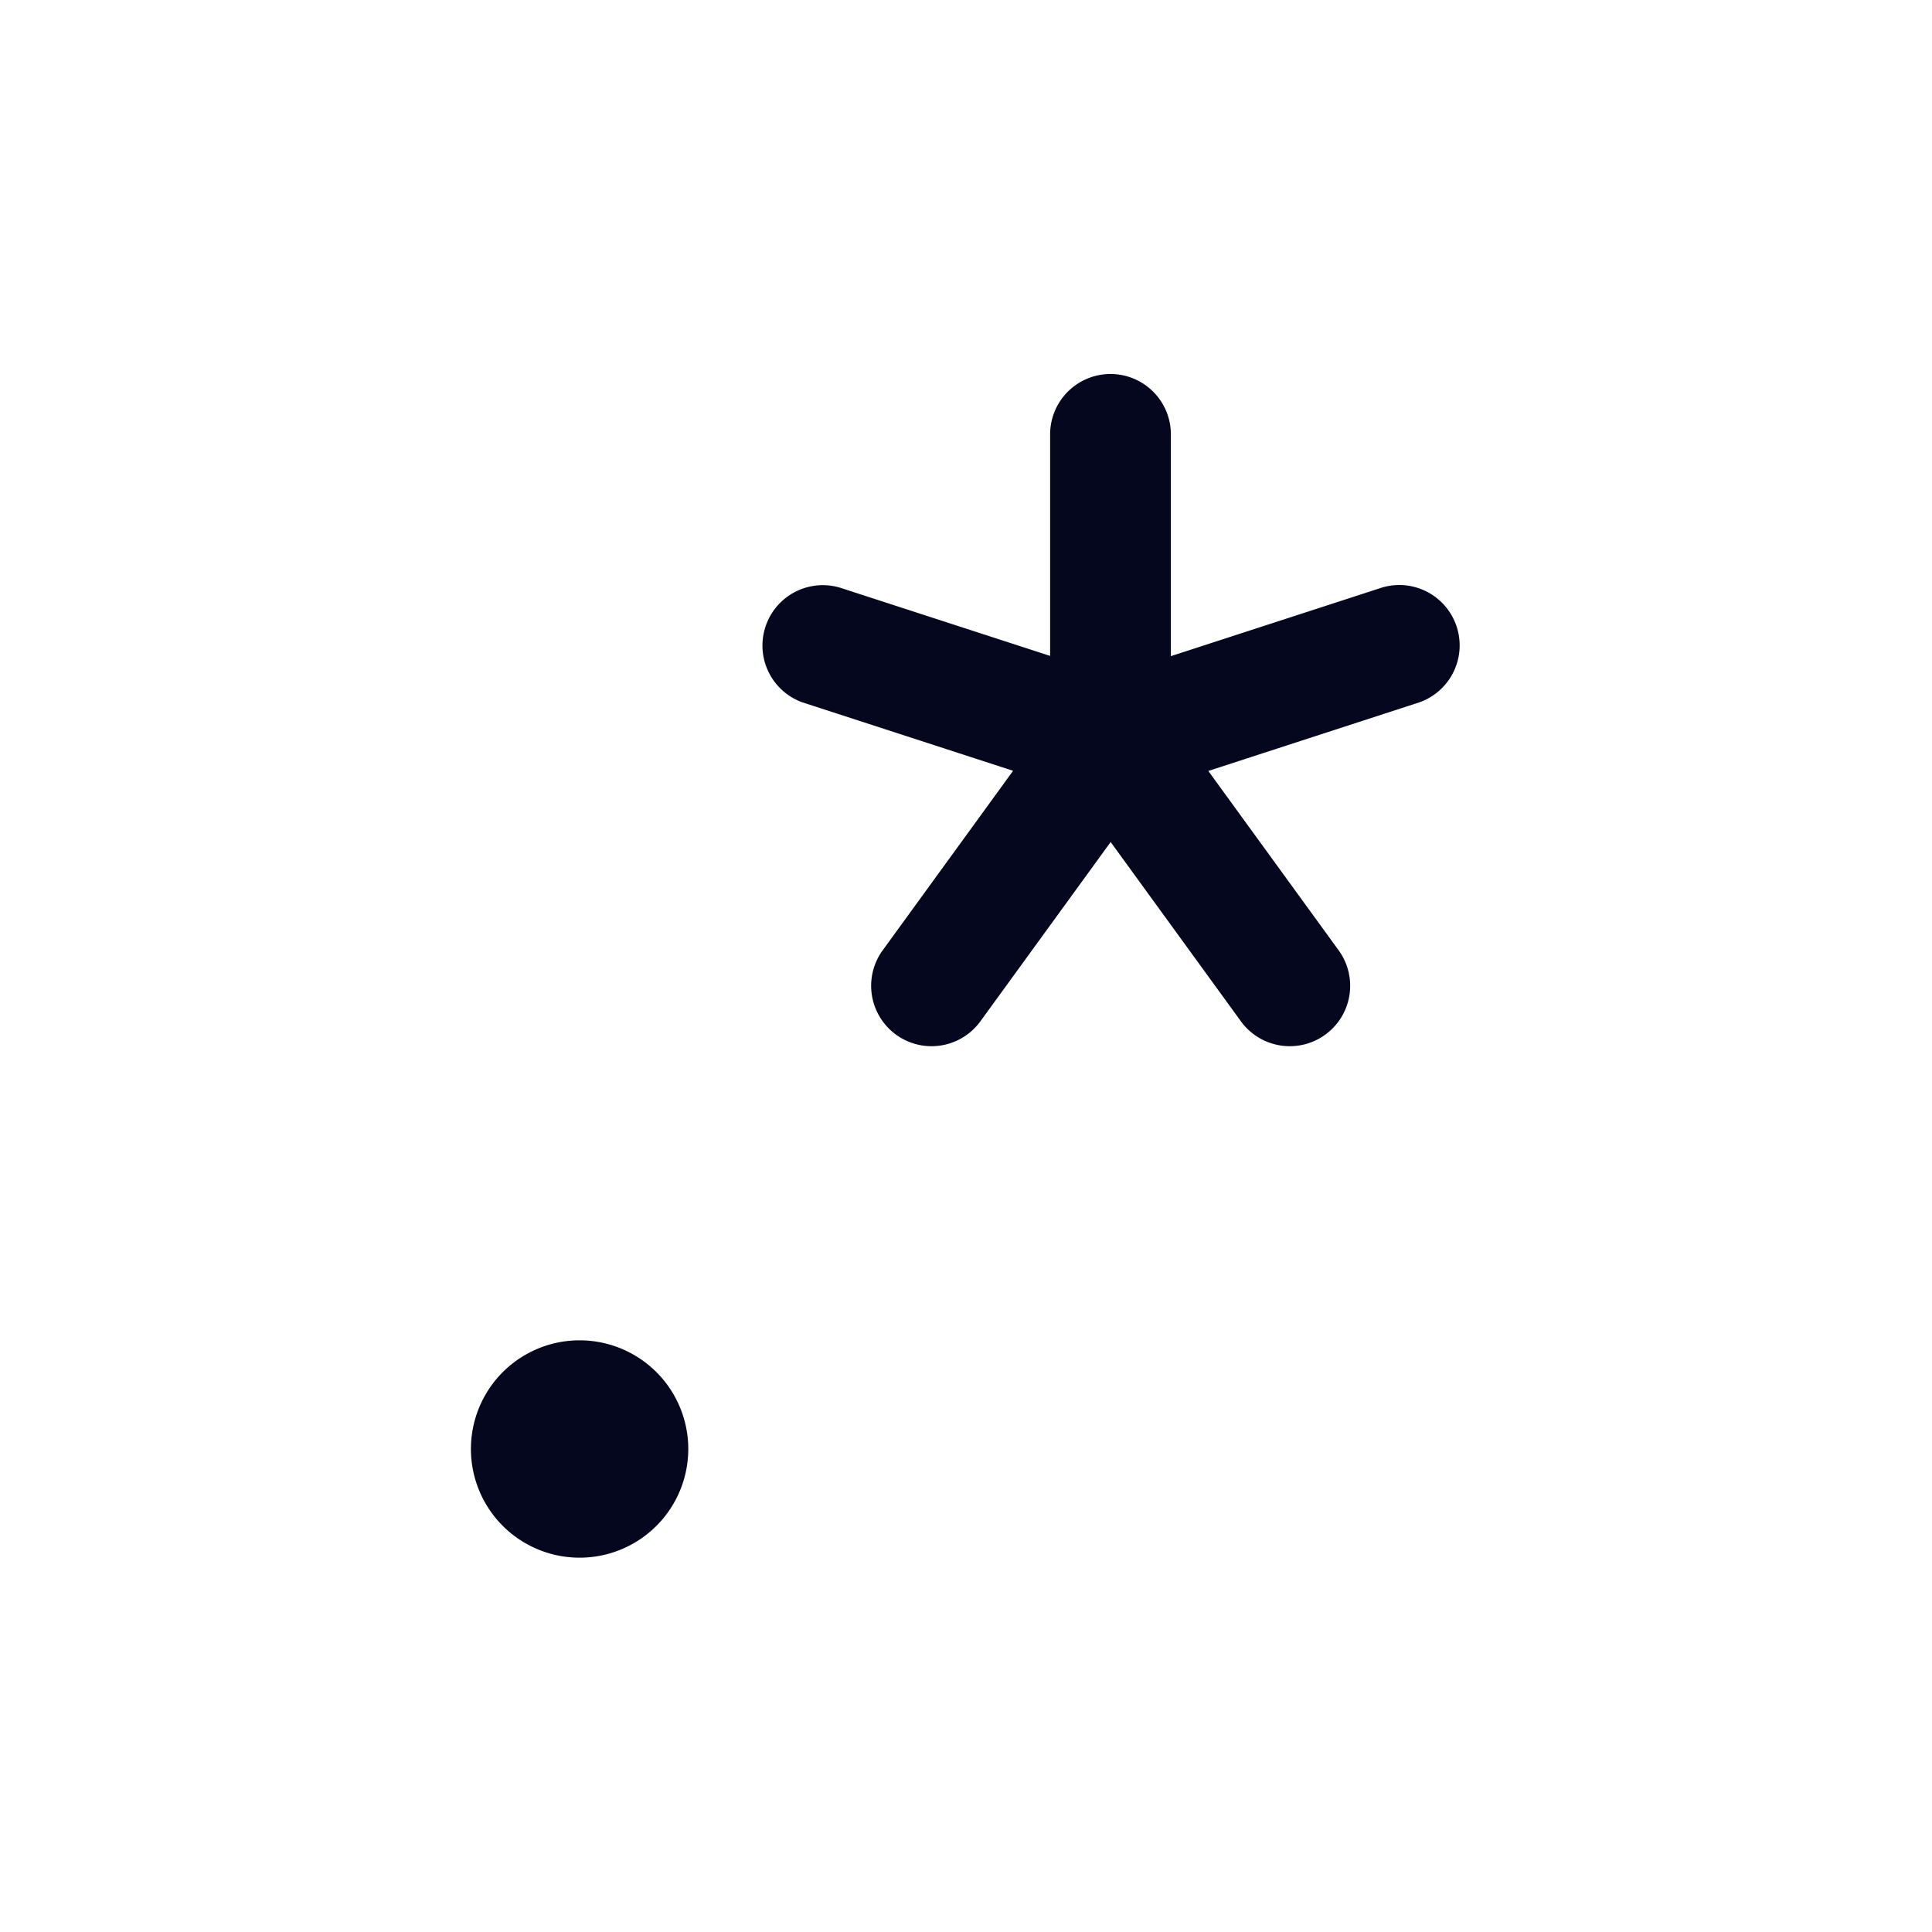<svg xmlns="http://www.w3.org/2000/svg" width="24" height="24" fill="none"><path fill="#04071E" d="M14.395 5.396a.6.6 0 1 0-1.2 0v2.958l-2.81-.913a.6.6 0 1 0-.37 1.142l2.813.914-1.741 2.397a.6.6 0 1 0 .97.705l1.74-2.394 1.74 2.394a.6.6 0 0 0 .97-.705l-1.74-2.396 2.817-.915a.6.6 0 0 0-.37-1.142l-2.82.916zM7.2 19.2a1.2 1.2 0 1 0 0-2.4 1.2 1.2 0 0 0 0 2.4"/><path fill="#04071E" fill-rule="evenodd" d="M13.045 5.396a.75.75 0 0 1 1.5 0v2.755l2.622-.852a.75.75 0 0 1 .464 1.426l-2.621.852 1.619 2.228a.75.75 0 0 1-1.214.882l-1.618-2.227-1.618 2.227a.75.75 0 1 1-1.214-.882l1.62-2.23-2.617-.85a.75.75 0 0 1 .463-1.426l2.614.849zm.75-.45a.45.45 0 0 0-.45.45v3.165l-3.006-.977a.45.45 0 0 0-.278.856l3.01.978-1.863 2.564a.45.45 0 0 0 .728.529l1.861-2.561 1.86 2.56a.45.45 0 1 0 .729-.528l-1.862-2.563 3.014-.98a.45.45 0 1 0-.278-.855l-3.015.98V5.396a.45.45 0 0 0-.45-.45M5.85 18a1.35 1.35 0 1 1 2.7 0 1.35 1.35 0 0 1-2.7 0m1.35-1.05a1.05 1.05 0 1 0 0 2.1 1.05 1.05 0 0 0 0-2.1" clip-rule="evenodd"/></svg>